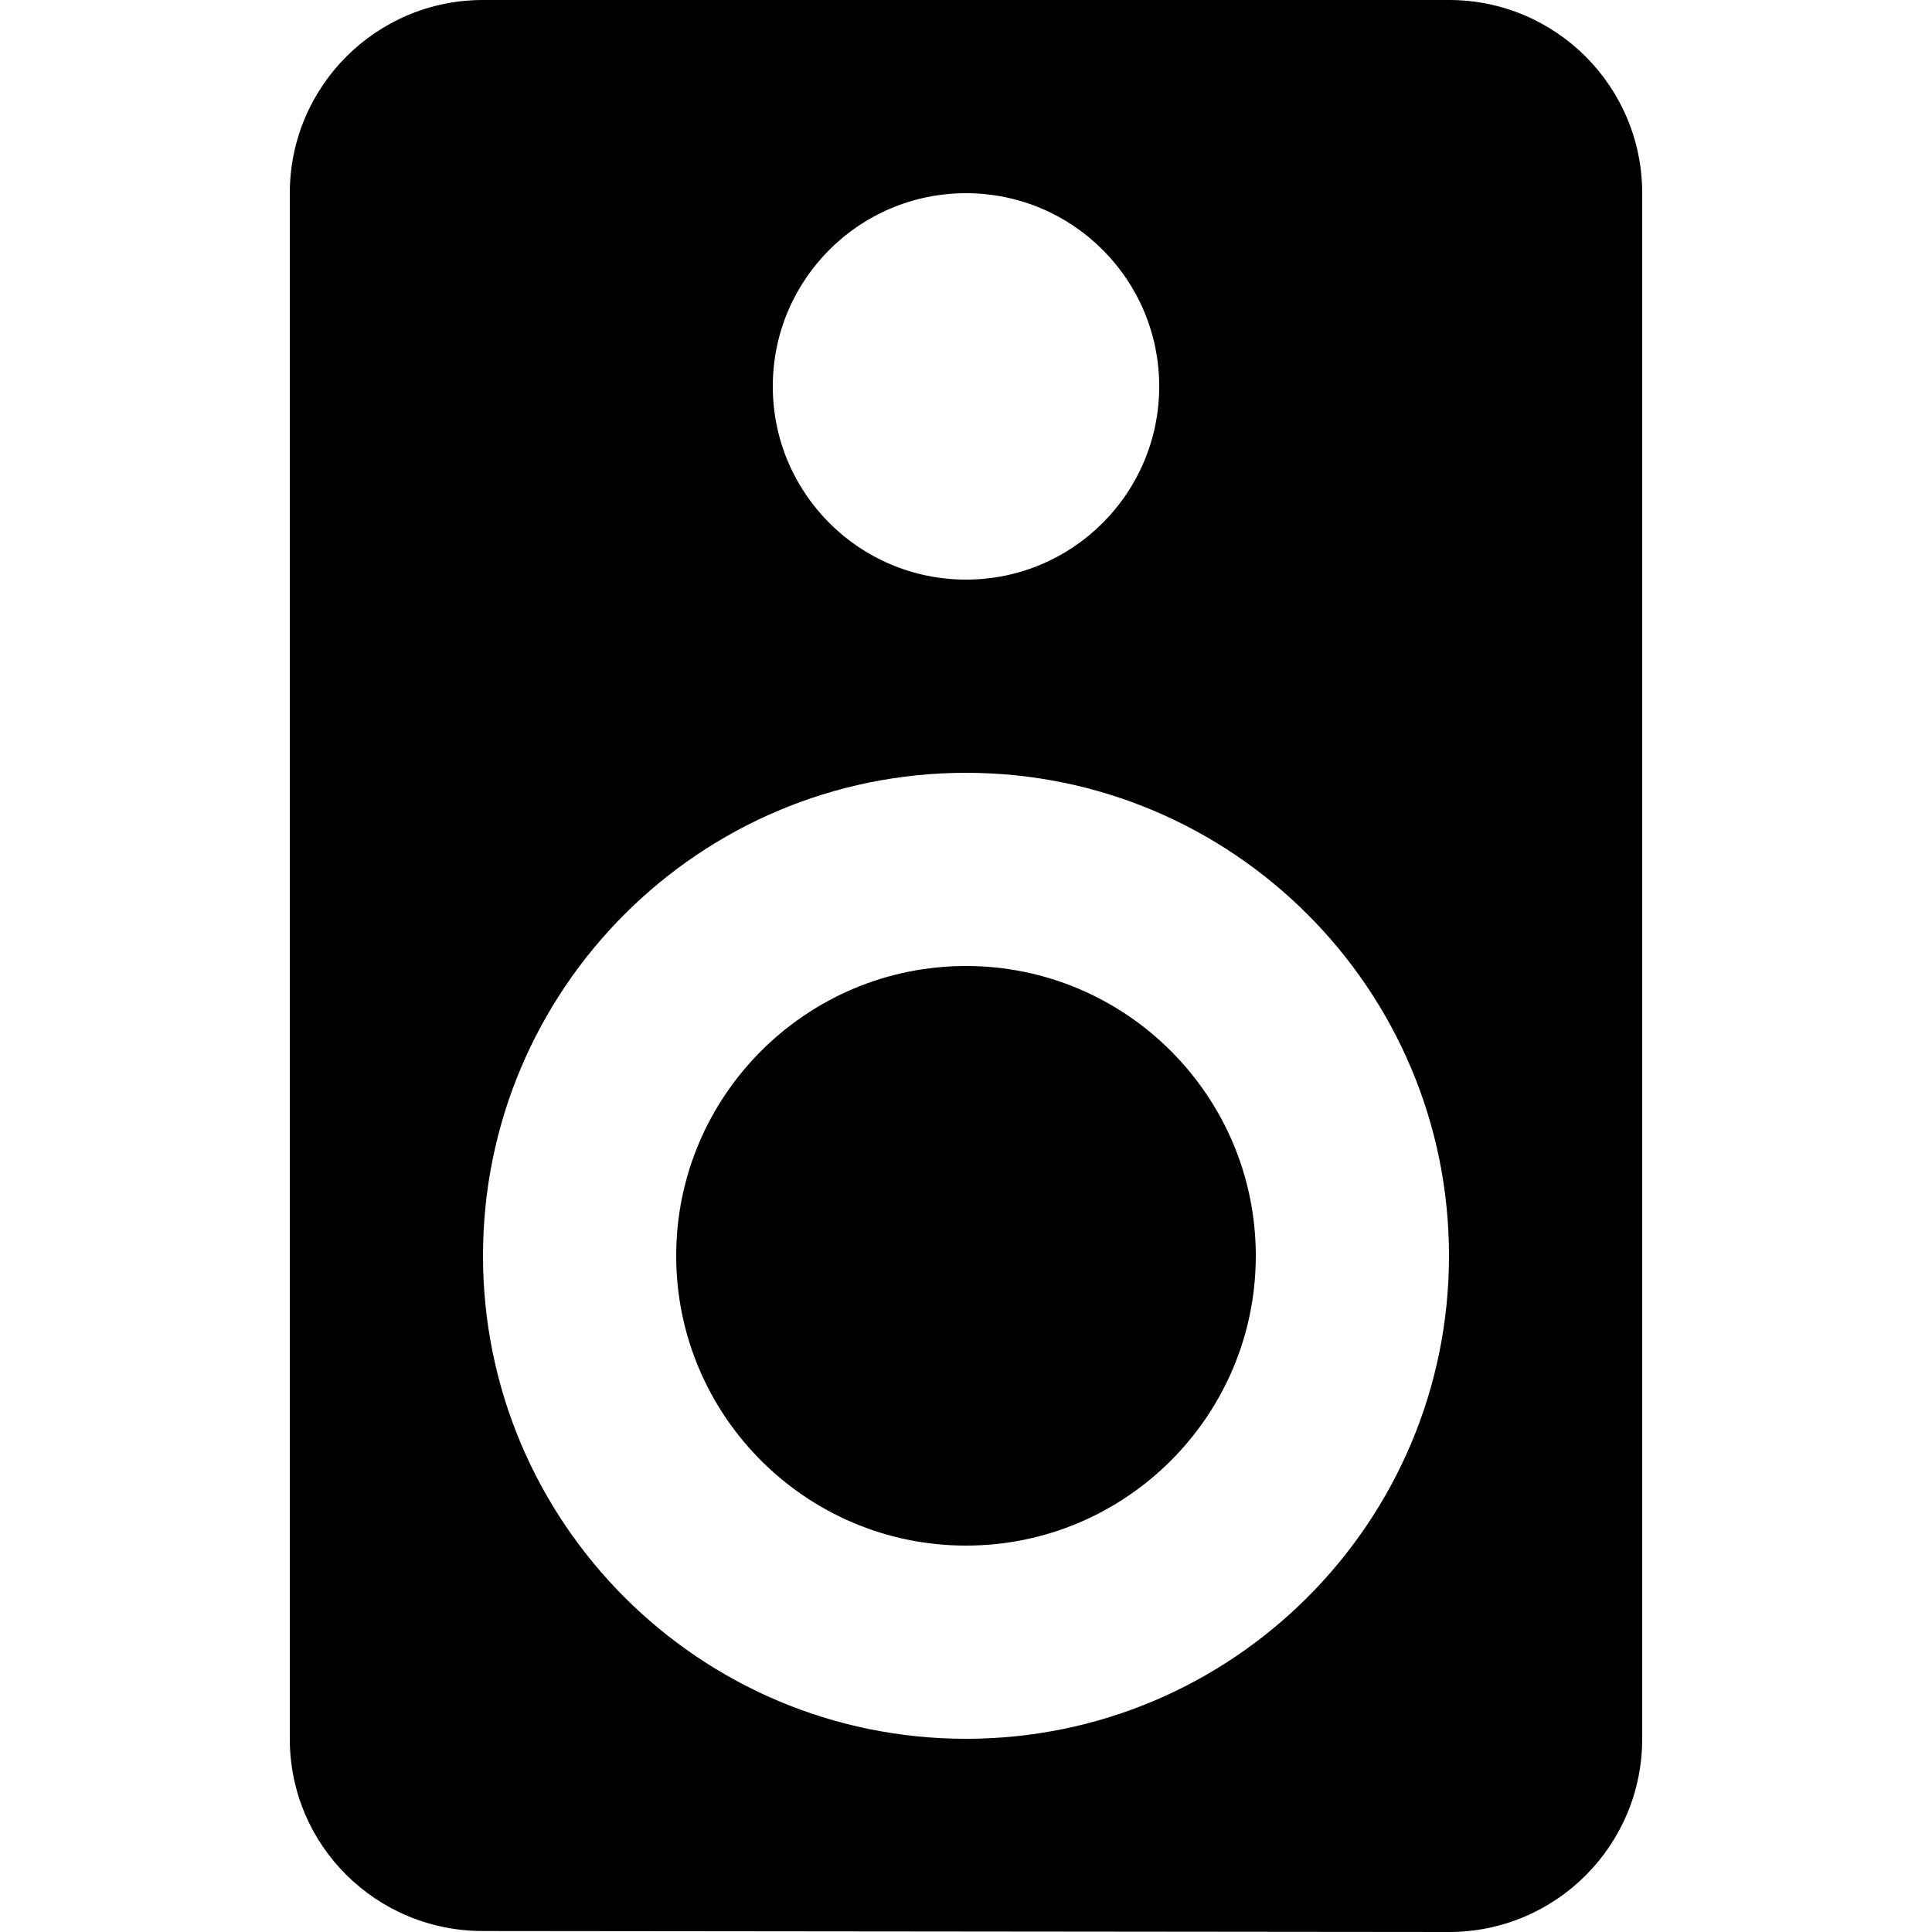 <?xml version="1.0" encoding="iso-8859-1"?>
<!-- Generator: Adobe Illustrator 19.0.0, SVG Export Plug-In . SVG Version: 6.00 Build 0)  -->
<svg xmlns="http://www.w3.org/2000/svg" xmlns:xlink="http://www.w3.org/1999/xlink" version="1.1" id="Capa_1" x="0px" y="0px" viewBox="0 0 426.667 426.667" style="enable-background:new 0 0 426.667 426.667;" xml:space="preserve">
<g>
	<g>
		<g>
			<path d="M320,0H106.667C83.093,0,64,19.093,64,42.667V384c0,23.573,19.093,42.453,42.667,42.453L320,426.667     c23.573,0,42.667-19.093,42.667-42.667V42.667C362.667,19.093,343.573,0,320,0z M213.333,42.667     C236.907,42.667,256,61.76,256,85.333C256,108.907,236.907,128,213.333,128s-42.667-19.093-42.667-42.667     C170.667,61.76,189.76,42.667,213.333,42.667z M213.333,384c-58.88,0-106.667-47.787-106.667-106.667     s47.787-106.667,106.667-106.667S320,218.453,320,277.333S272.213,384,213.333,384z"/>
			<path d="M213.333,213.333c-35.307,0-64,28.693-64,64s28.693,64,64,64s64-28.693,64-64S248.64,213.333,213.333,213.333z"/>
		</g>
	</g>
</g>
<g>
</g>
<g>
</g>
<g>
</g>
<g>
</g>
<g>
</g>
<g>
</g>
<g>
</g>
<g>
</g>
<g>
</g>
<g>
</g>
<g>
</g>
<g>
</g>
<g>
</g>
<g>
</g>
<g>
</g>
</svg>
